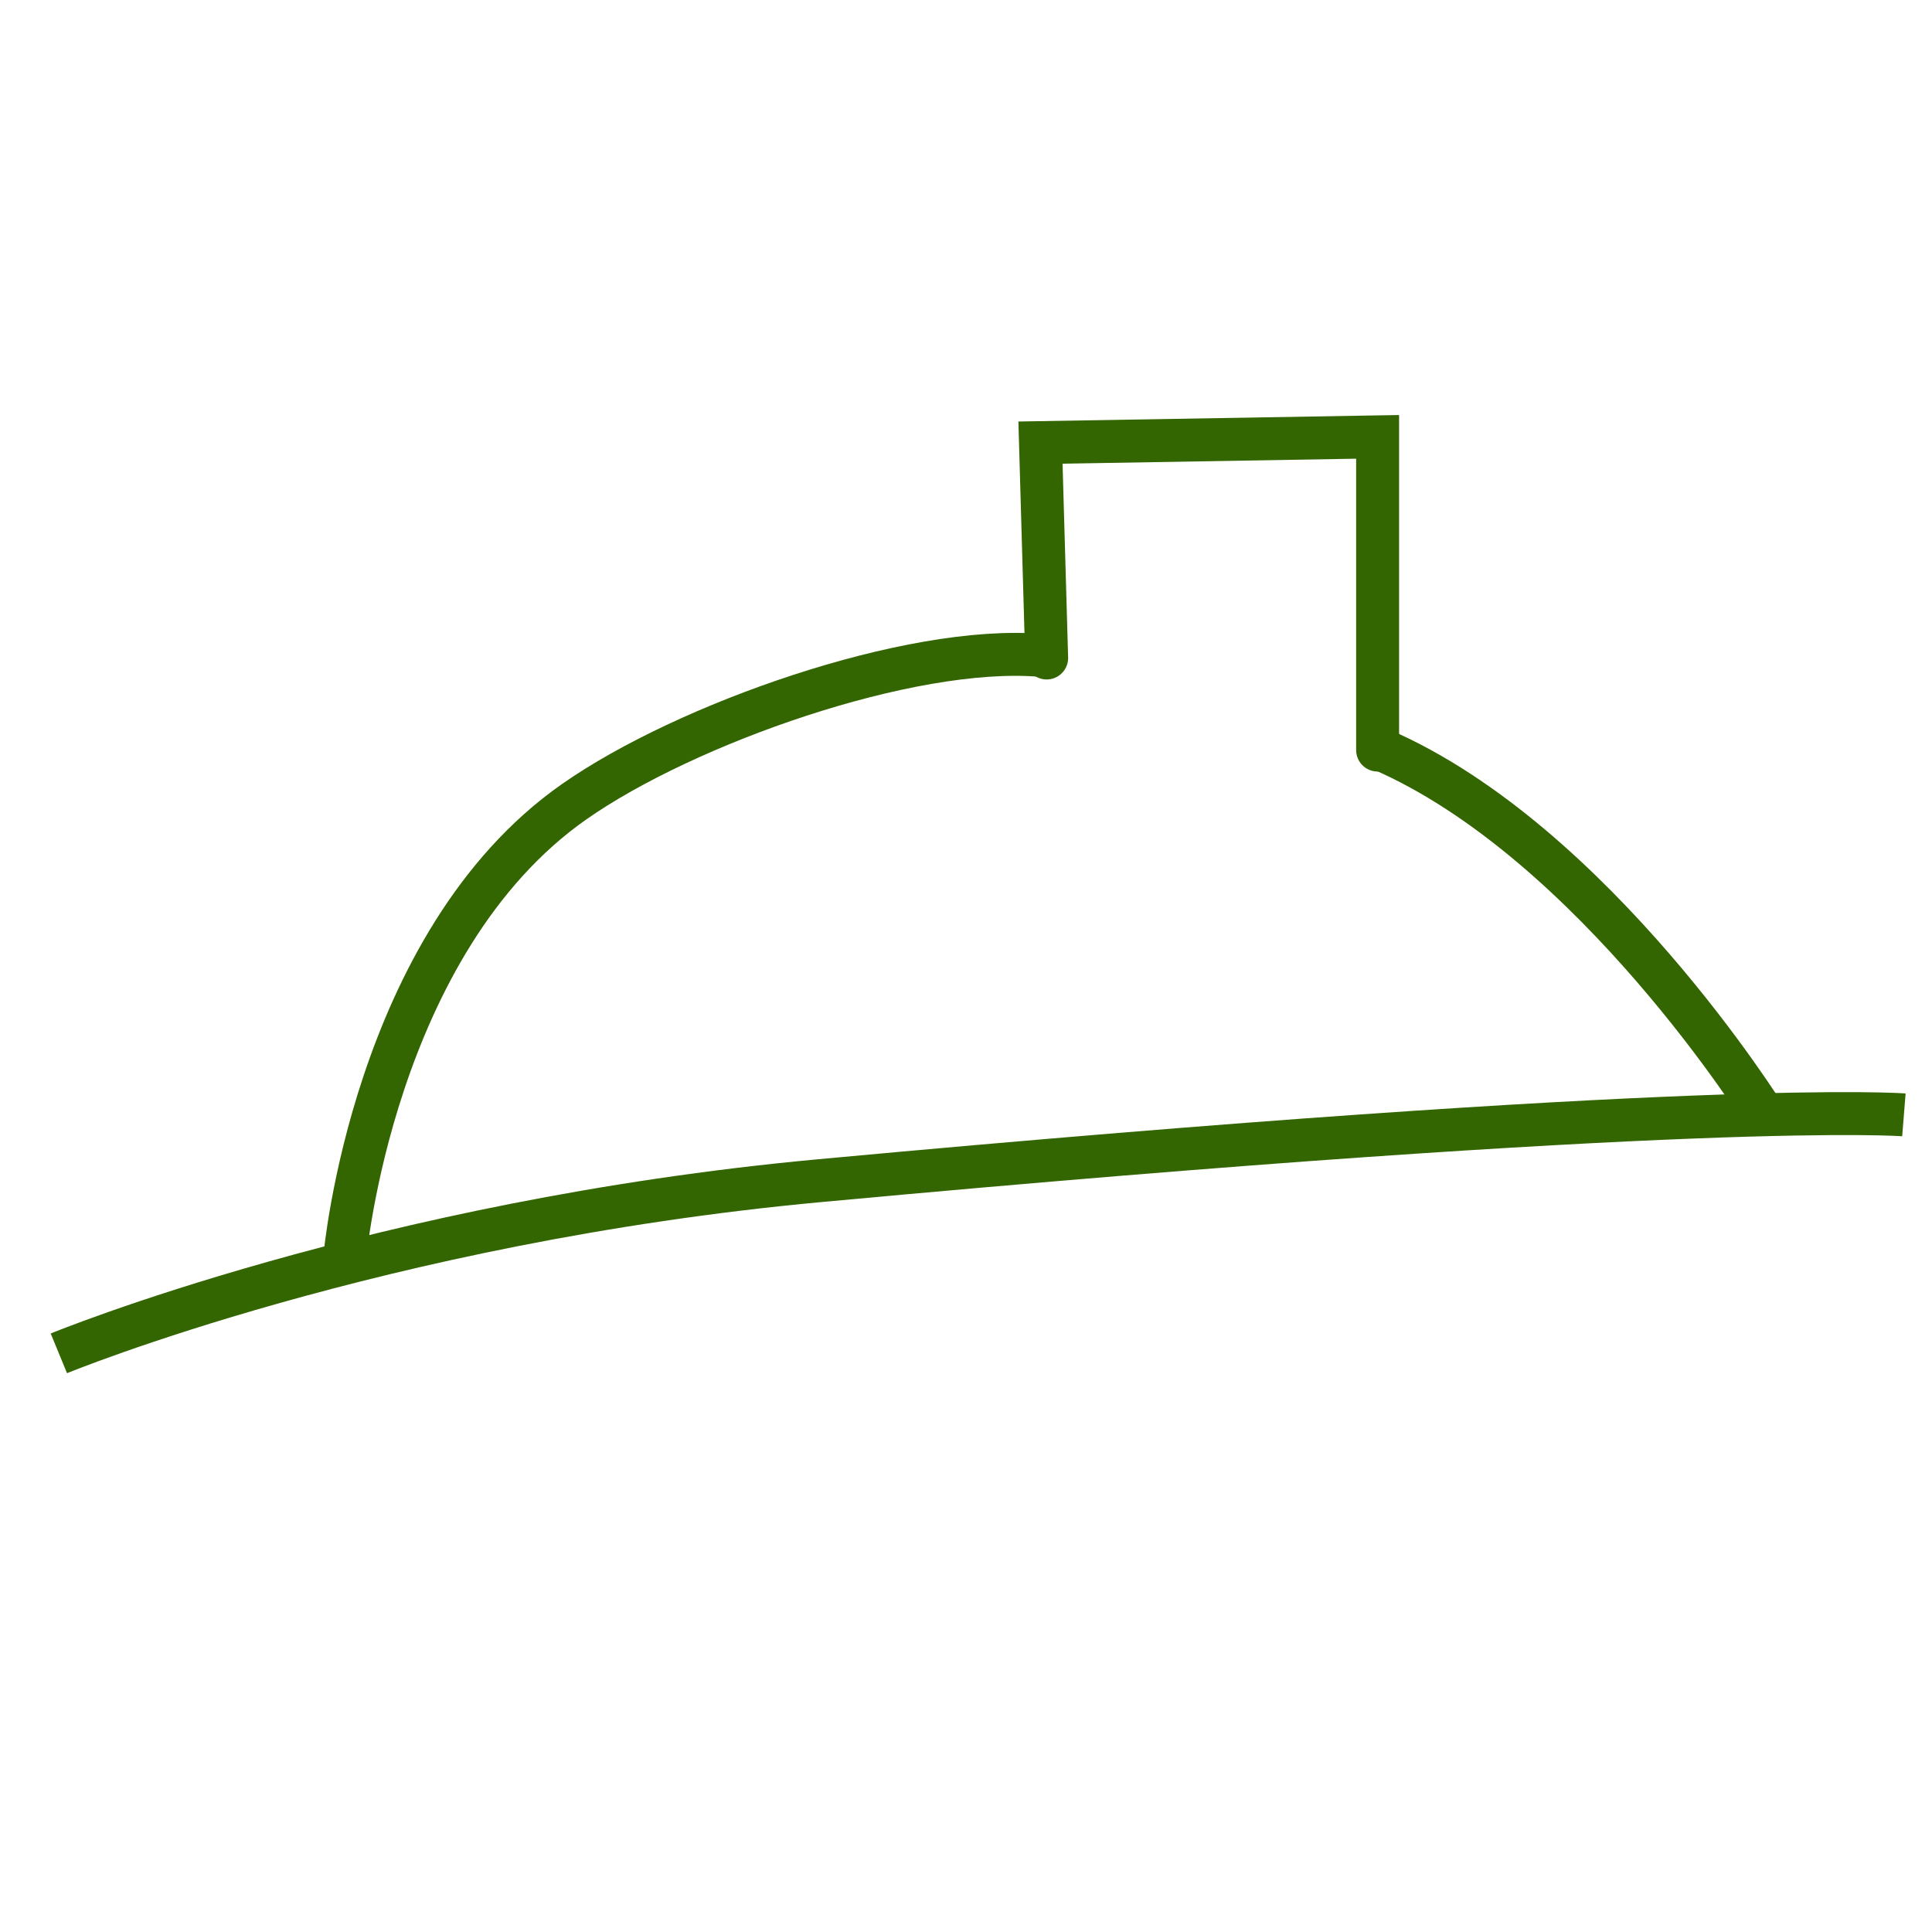 <?xml version="1.0" encoding="UTF-8" standalone="no"?>
<!-- Created with Inkscape (http://www.inkscape.org/) -->

<svg
   xmlns:dc="http://purl.org/dc/elements/1.1/"
   xmlns:cc="http://creativecommons.org/ns#"
   xmlns:rdf="http://www.w3.org/1999/02/22-rdf-syntax-ns#"
   xmlns:svg="http://www.w3.org/2000/svg"
   xmlns="http://www.w3.org/2000/svg"
   xmlns:sodipodi="http://sodipodi.sourceforge.net/DTD/sodipodi-0.dtd"
   xmlns:inkscape="http://www.inkscape.org/namespaces/inkscape"
   width="360"
   height="360"
   id="svg2"
   version="1.1"
   inkscape:version="0.48.5 r10040"
   sodipodi:docname="favicon.svg"
   inkscape:export-filename="C:\Everything\works\web\mlok2\www\images\favicon.png"
   inkscape:export-xdpi="90"
   inkscape:export-ydpi="90">
  <defs
     id="defs4" />
  <sodipodi:namedview
     id="base"
     pagecolor="#ffffff"
     bordercolor="#666666"
     borderopacity="1.0"
     inkscape:pageopacity="0.0"
     inkscape:pageshadow="2"
     inkscape:zoom="0.90776853"
     inkscape:cx="-18.727246"
     inkscape:cy="160.52207"
     inkscape:document-units="px"
     inkscape:current-layer="layer1"
     showgrid="false"
     inkscape:window-width="1280"
     inkscape:window-height="972"
     inkscape:window-x="-8"
     inkscape:window-y="22"
     inkscape:window-maximized="1"
     fit-margin-top="20"
     fit-margin-left="30"
     fit-margin-right="30"
     fit-margin-bottom="20" />
  <g
     inkscape:label="Layer 1"
     inkscape:groupmode="layer"
     id="layer1"
     transform="translate(-401.163,-521.524)">
    <path
       style="fill:none;stroke:#336600;stroke-width:8;stroke-linecap:butt;stroke-linejoin:miter;stroke-miterlimit:4;stroke-opacity:1;stroke-dasharray:none"
       d="m 412.131,773.701 c 0,0 59.724,-24.579 141.716,-32.172 164.834,-15.265 202.08,-12.265 202.08,-12.265"
       id="path2985"
       inkscape:connector-curvature="0"
       sodipodi:nodetypes="csc" />
    <path
       style="fill:none;stroke:#336600;stroke-width:8;stroke-linecap:butt;stroke-linejoin:miter;stroke-miterlimit:4;stroke-opacity:1;stroke-dasharray:none"
       d="m 465.407,755.838 c 0,0 5.22,-58.648 42.756,-84.935 20.7,-14.497 62.459,-29.257 86.862,-27.266 m 63.454,17.52 c 39.75,17.227 71.632,68.494 71.632,68.494"
       id="path2987"
       inkscape:connector-curvature="0"
       sodipodi:nodetypes="csccc" />
    <path
       style="fill:none;stroke:#336600;stroke-width:8;stroke-linecap:round;stroke-linejoin:miter;stroke-miterlimit:4;stroke-opacity:1;stroke-dasharray:none;marker-start:none"
       d="m 596.194,644.133 -1.152,-40.136 62.82,-1.07 0,58.363"
       id="path2989"
       inkscape:connector-curvature="0"
       sodipodi:nodetypes="cccc" />
  </g>
</svg>
